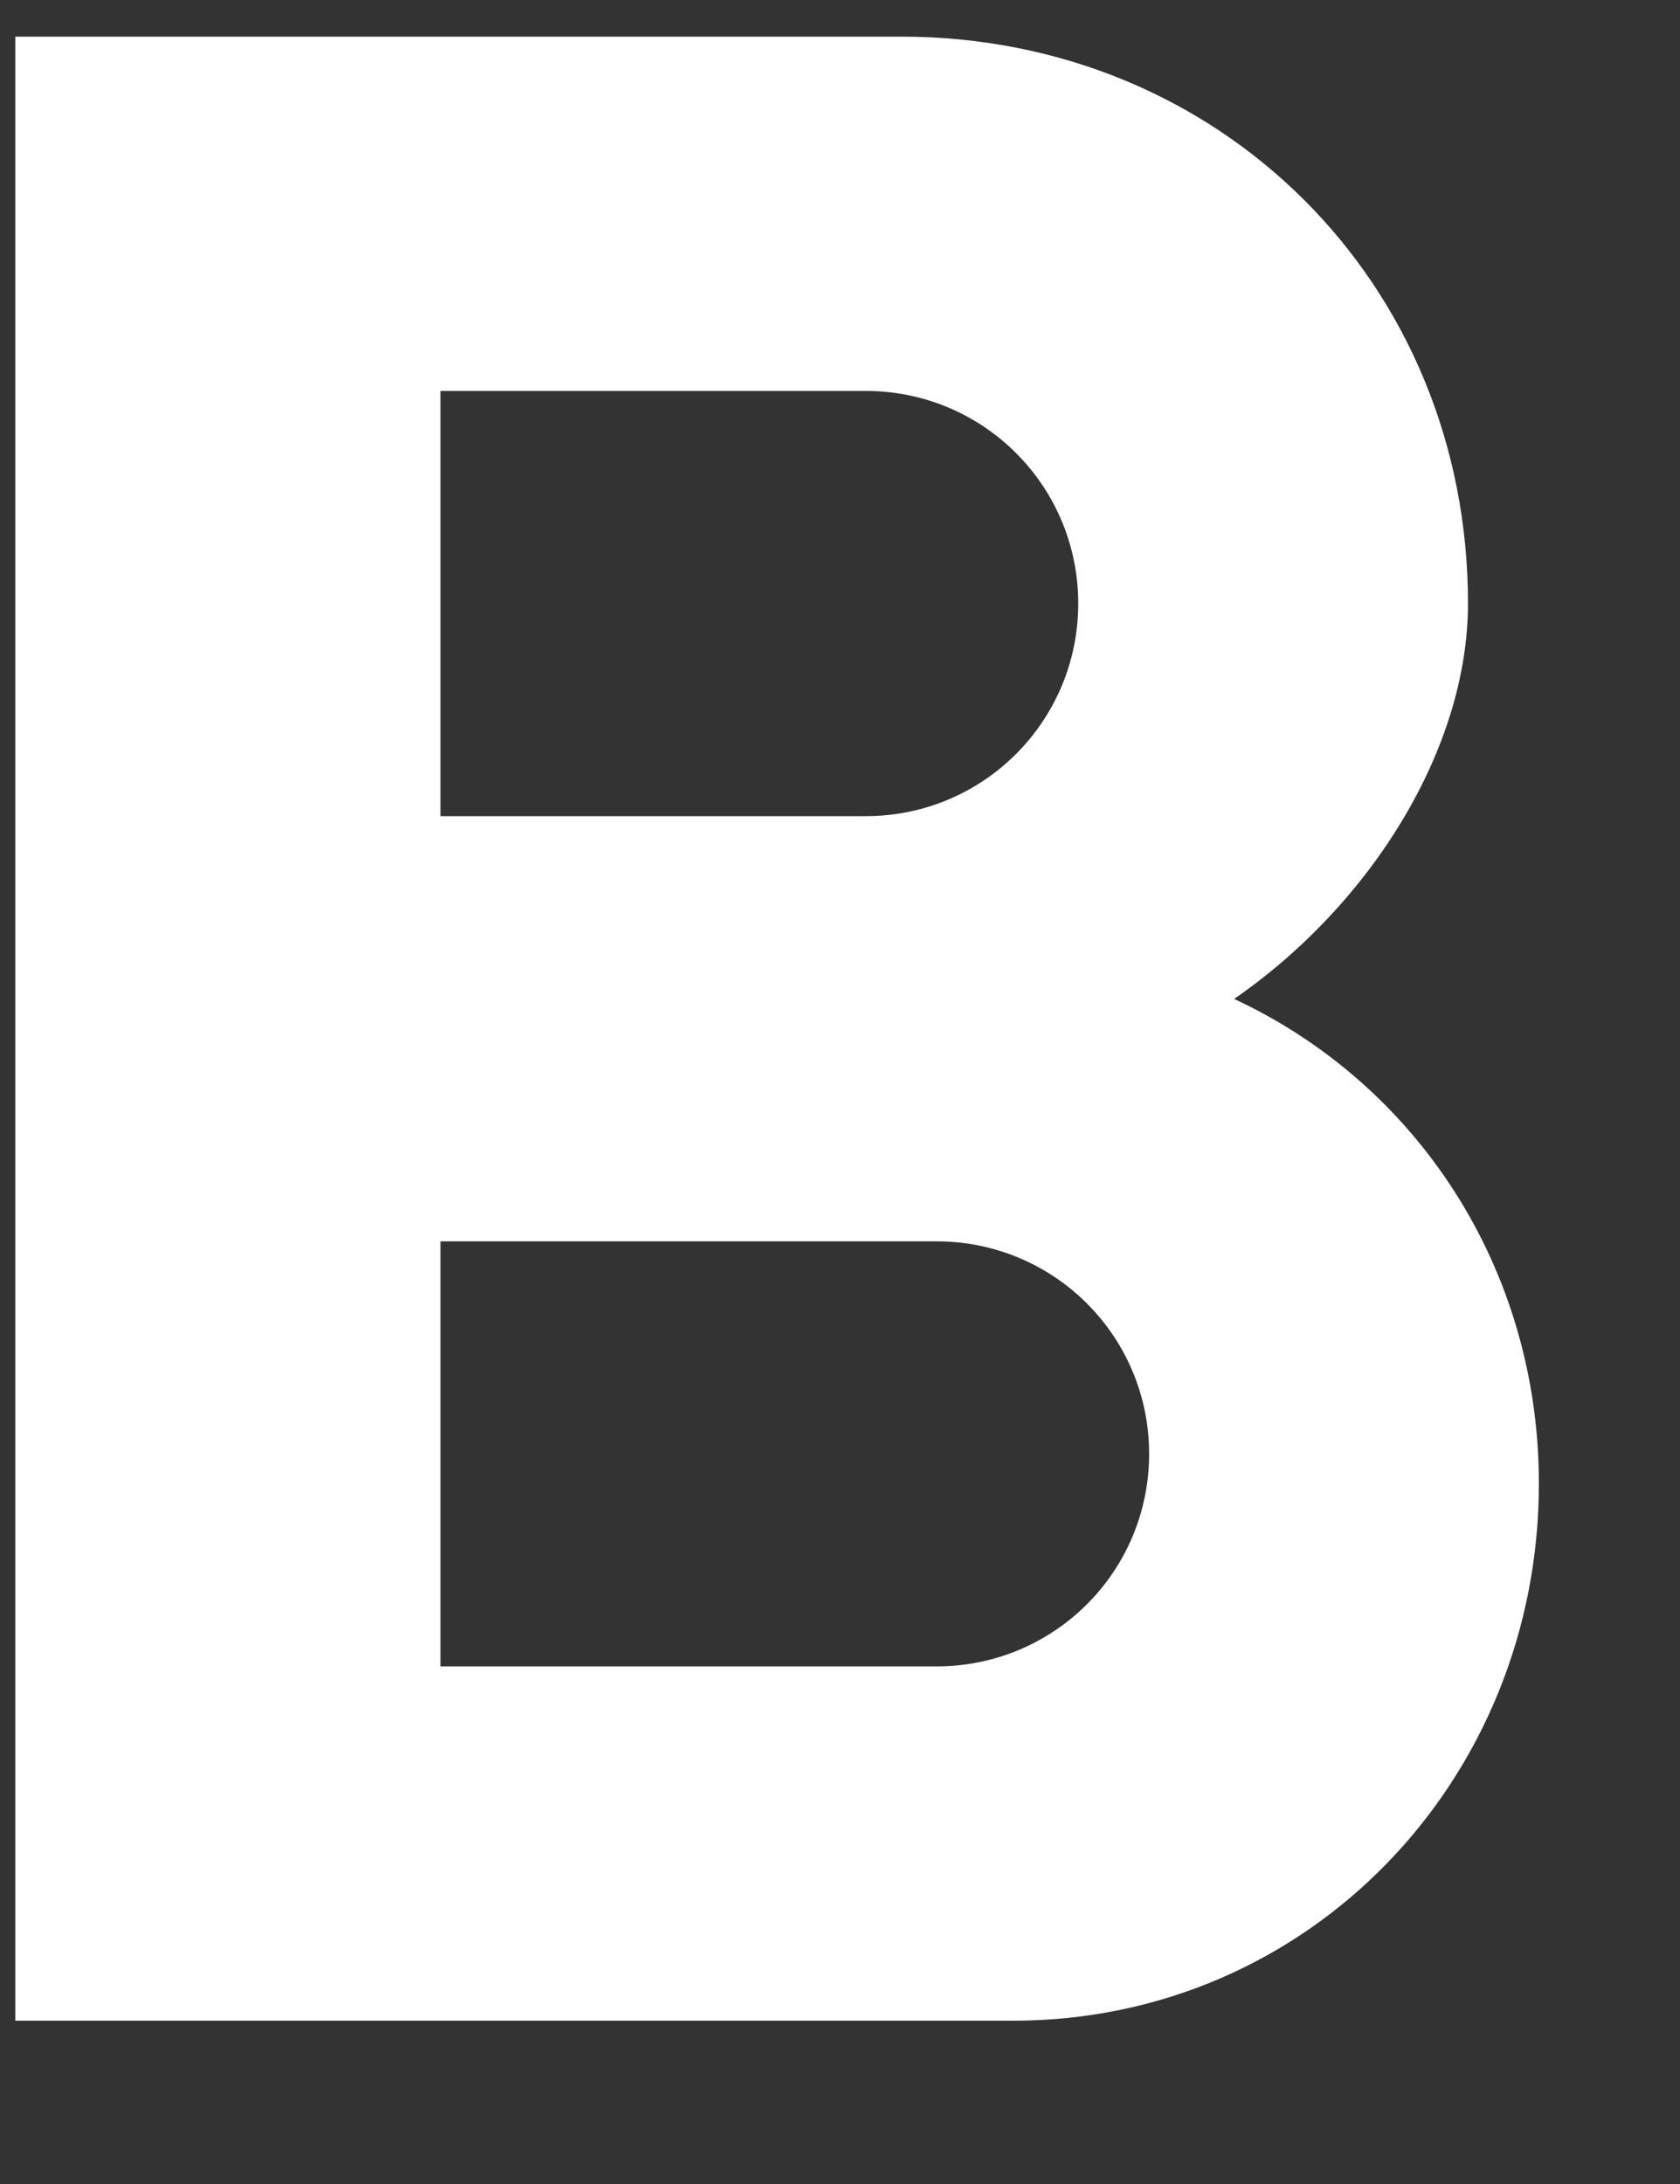 <svg width="10" height="13" viewBox="0 0 10 13" fill="none" xmlns="http://www.w3.org/2000/svg">
<rect x="0" y="0" width="10" height="13" fill="#333333" stroke="none"/>
<path fill-rule="evenodd" clip-rule="evenodd" d="M7.346 5.946C8.164 5.381 8.738 4.453 8.738 3.592C8.738 1.686 7.262 0.218 5.364 0.218H0.091V12.028H6.03C7.793 12.028 9.16 10.594 9.16 8.831C9.16 7.549 8.434 6.452 7.346 5.946ZM2.622 2.327H5.153C5.853 2.327 6.418 2.892 6.418 3.592C6.418 4.293 5.853 4.858 5.153 4.858H2.622V2.327ZM5.575 9.919H2.622V7.389H5.575C6.275 7.389 6.84 7.954 6.84 8.654C6.84 9.354 6.275 9.919 5.575 9.919Z" fill="white"/>
</svg>
